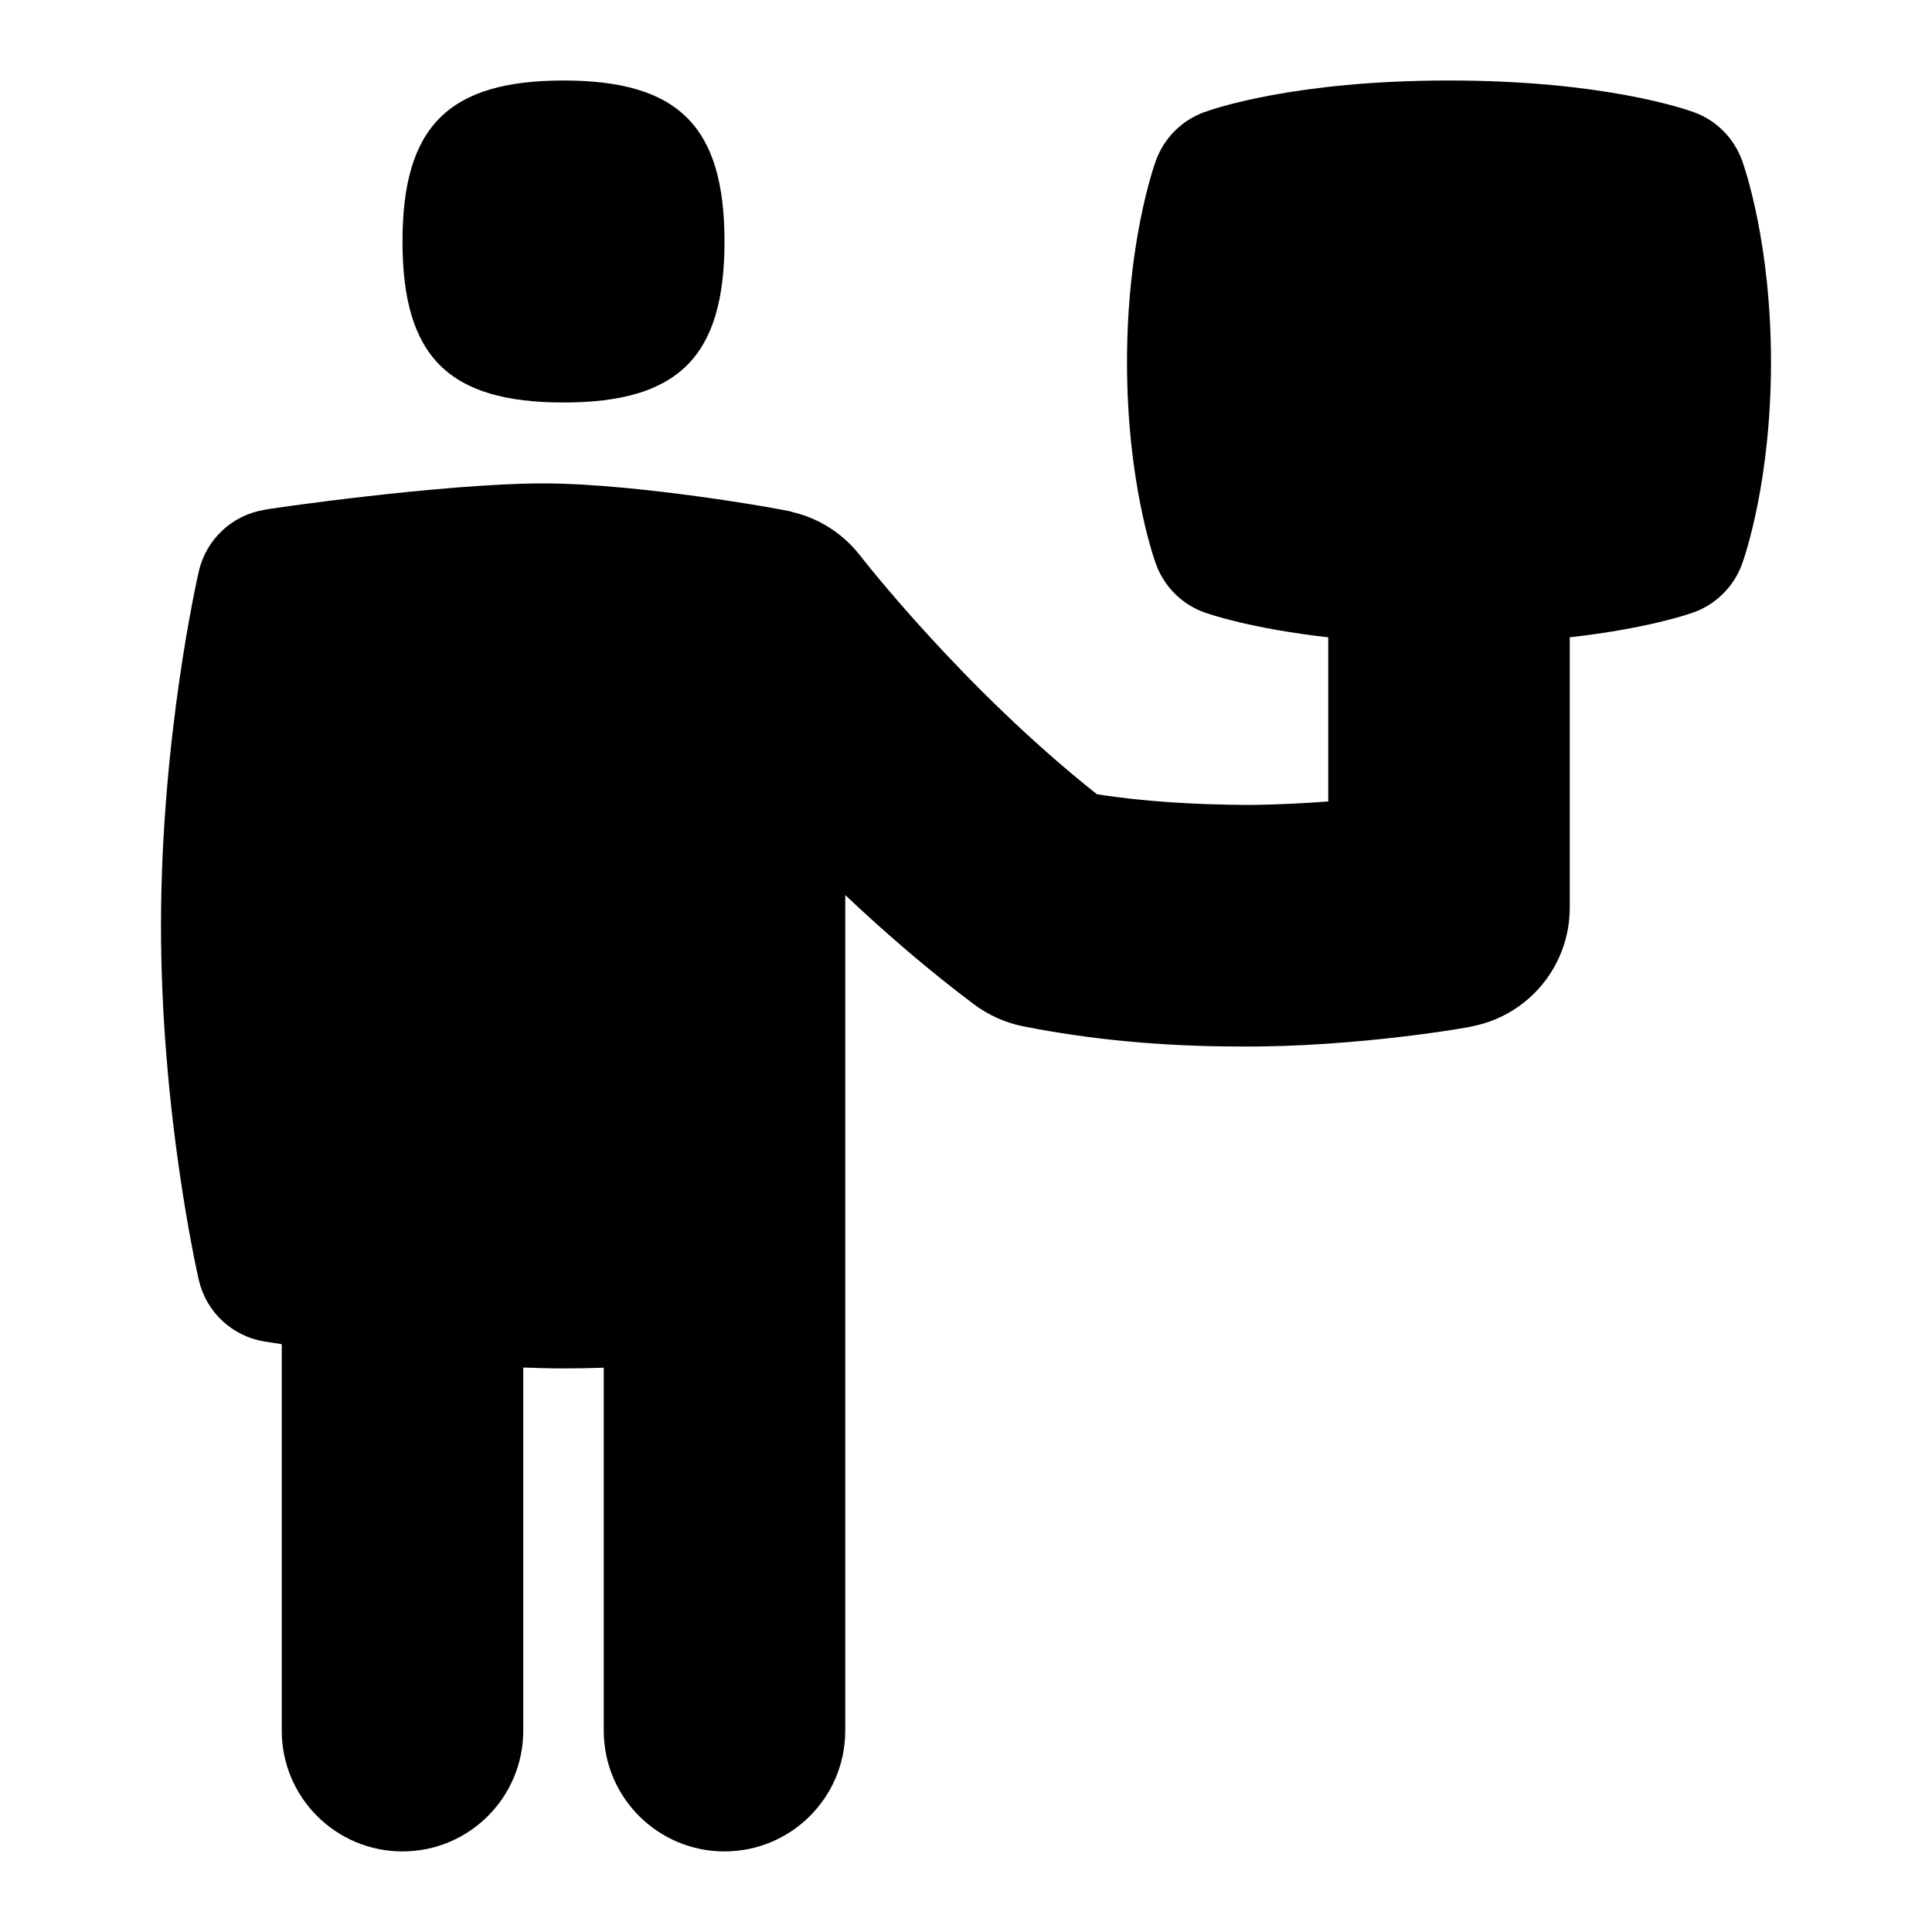 <svg id="Layer_1" viewBox="0 0 24 24" xmlns="http://www.w3.org/2000/svg" data-name="Layer 1"><path d="m5 3c0-1.429.571-2 2-2s2 .571 2 2-.571 2-2 2-2-.571-2-2zm16.641-1.005c-.1-.277-.316-.497-.593-.599-.109-.04-1.124-.396-3.048-.396s-2.938.355-3.048.396c-.276.103-.493.322-.593.599-.037.102-.359 1.04-.359 2.505s.322 2.403.359 2.505c.1.277.316.497.593.599.076.028.598.206 1.548.313v2.039c-.3.023-.642.041-1.01.043-.636-.003-1.287-.041-1.864-.133-1.666-1.32-2.923-2.942-2.937-2.959-.212-.276-.515-.471-.854-.548.115.008-1.835-.354-3.092-.354-1.236 0-3.501.326-3.461.329-.4.066-.721.367-.812.762-.019.083-.47 2.066-.47 4.403s.451 4.32.47 4.403c.091.395.412.696.812.762.014.002.102.016.218.034v4.801c0 .829.672 1.5 1.5 1.5s1.5-.671 1.5-1.5v-4.511c.168.006.336.011.5.011s.332-.003.5-.009v4.509c0 .829.672 1.5 1.5 1.5s1.5-.671 1.5-1.5v-10.38c.48.453 1.019.922 1.6 1.358.18.134.387.227.605.271.835.167 1.742.252 2.699.252 1.449.012 2.908-.247 2.891-.252.7-.14 1.205-.756 1.205-1.471v-3.36c.949-.107 1.472-.285 1.548-.313.276-.103.493-.322.593-.599.037-.102.359-1.04.359-2.505s-.322-2.403-.359-2.505z"/></svg>